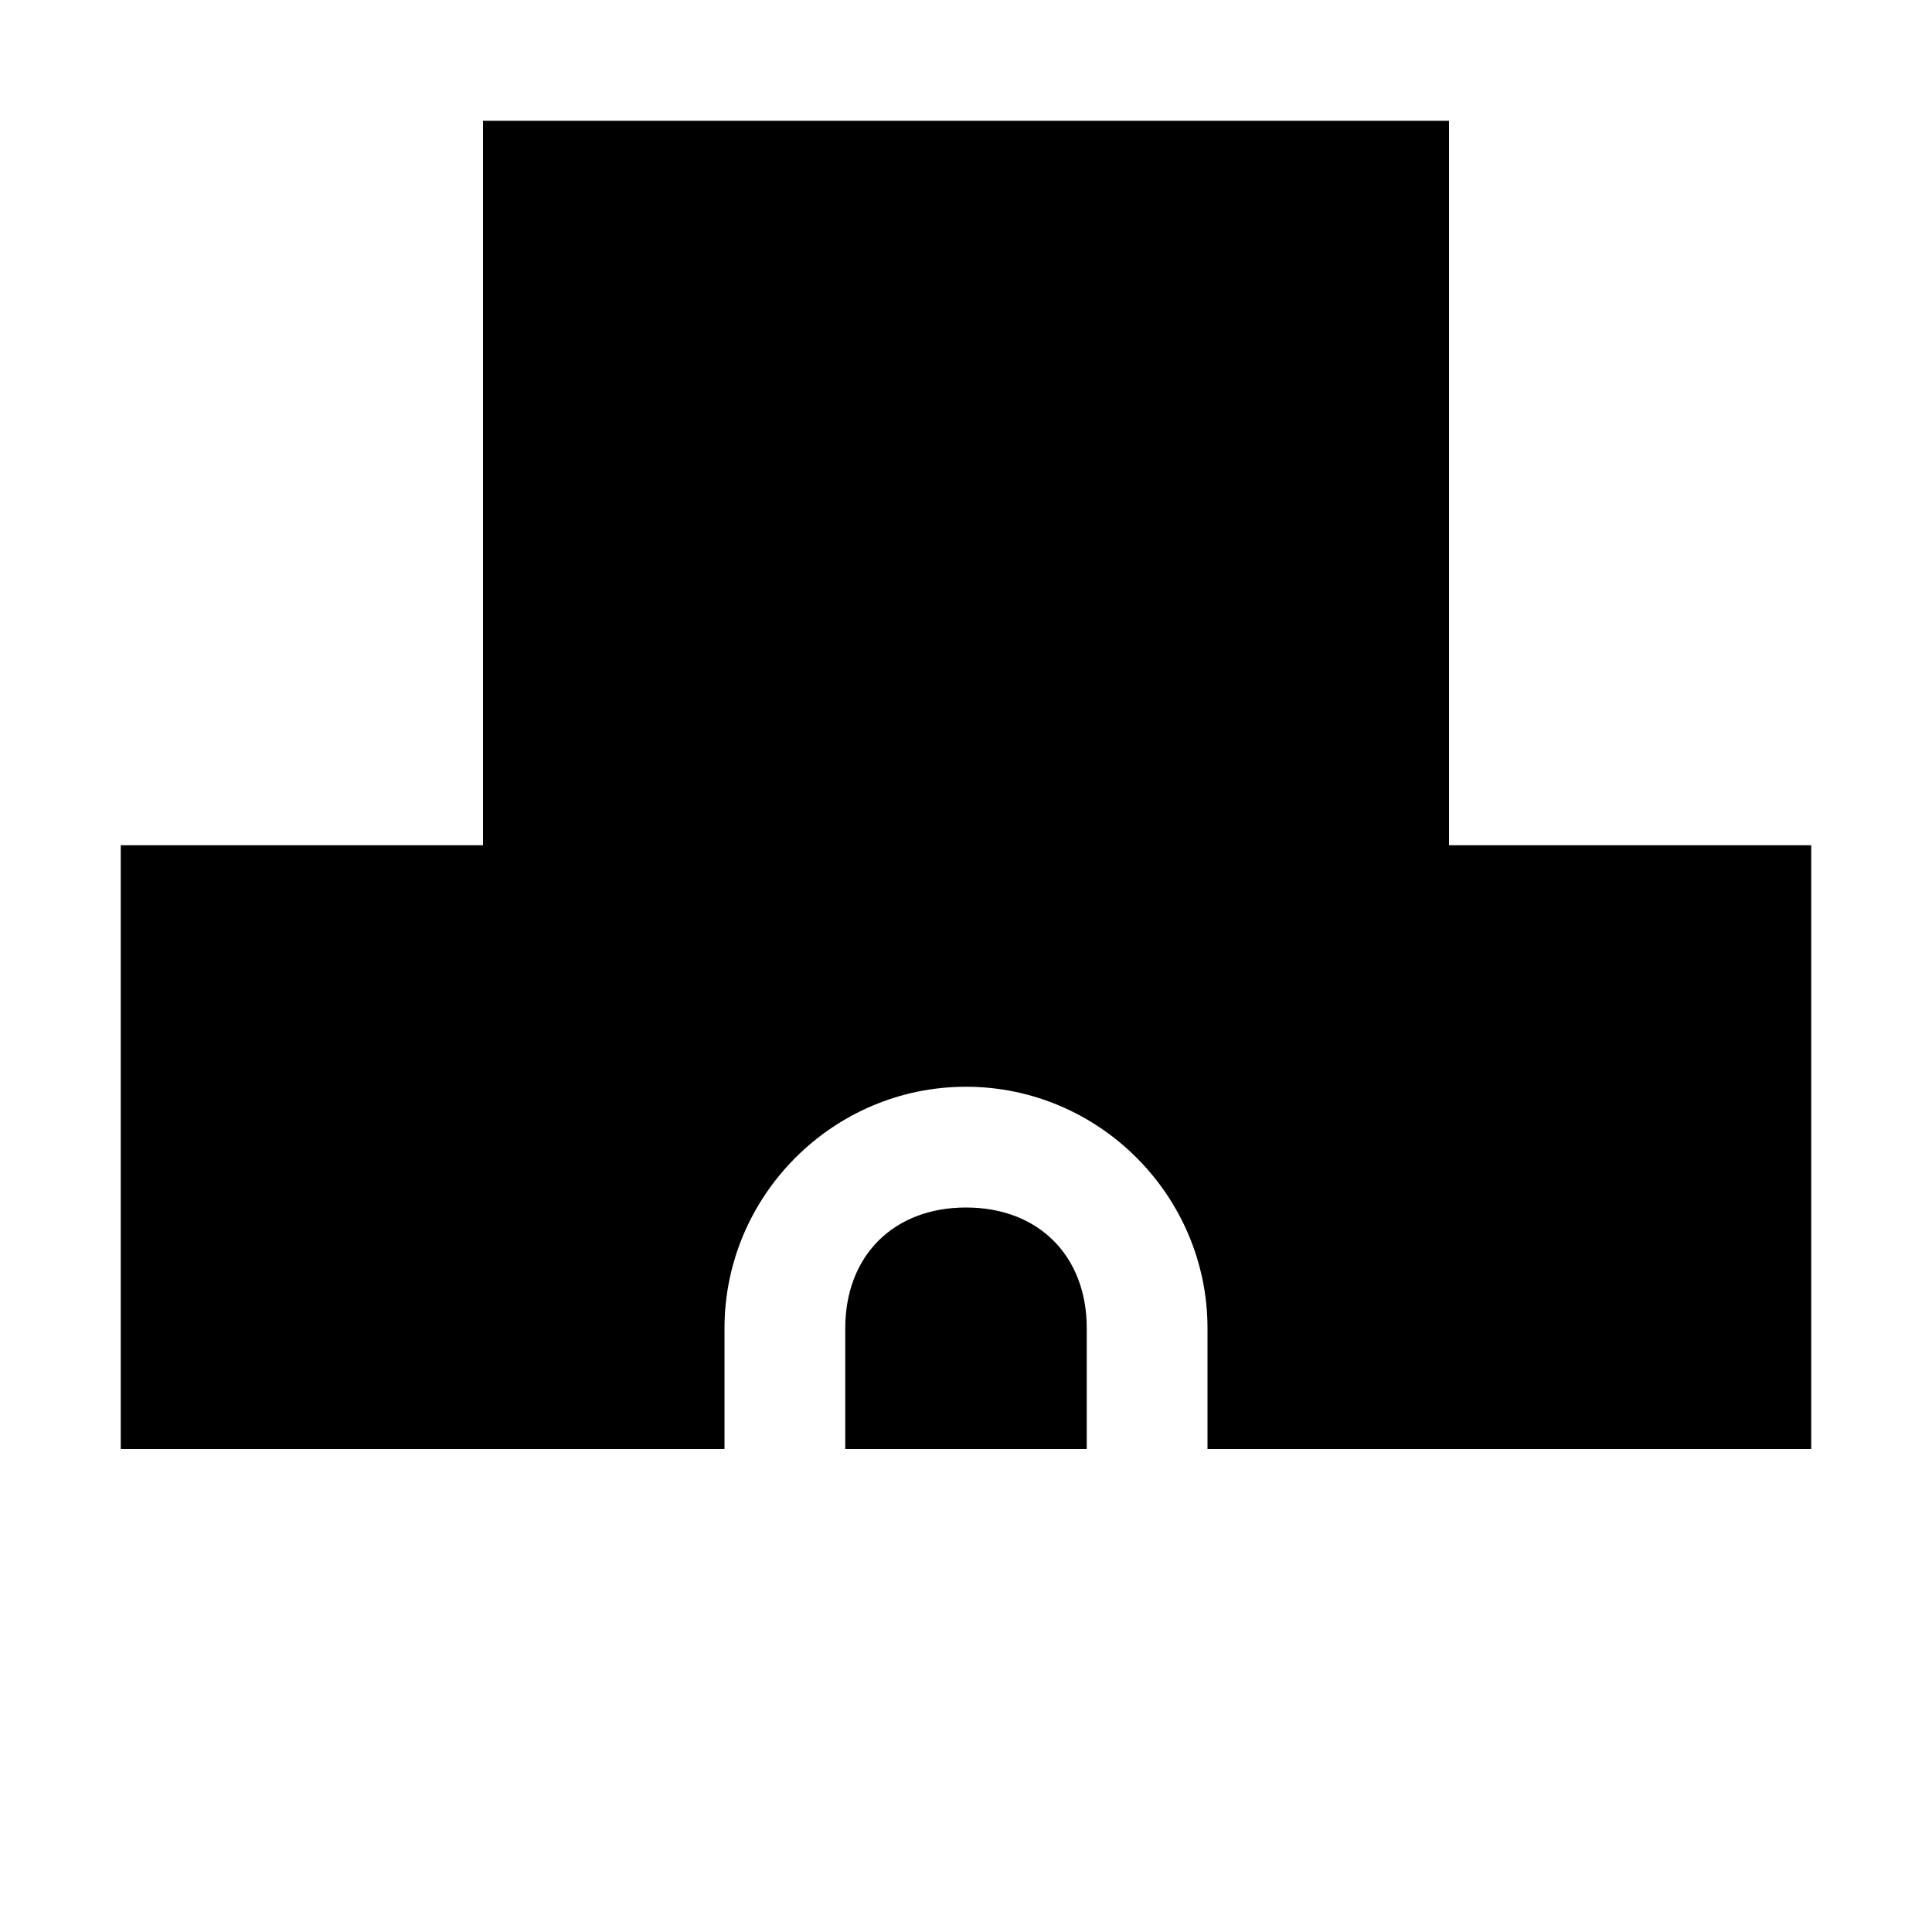 <svg width="128" height="128" viewBox="0 0 1024 1024" xmlns="http://www.w3.org/2000/svg"><path d="M512 640c38.4 0 64 25.6 64 64v64H448v-64c0-38.4 25.6-64 64-64zm128 128v-64c0-70.4-57.6-128-128-128s-128 57.6-128 128v64H64V448h192V64h512v384h192v320H640z"/></svg>